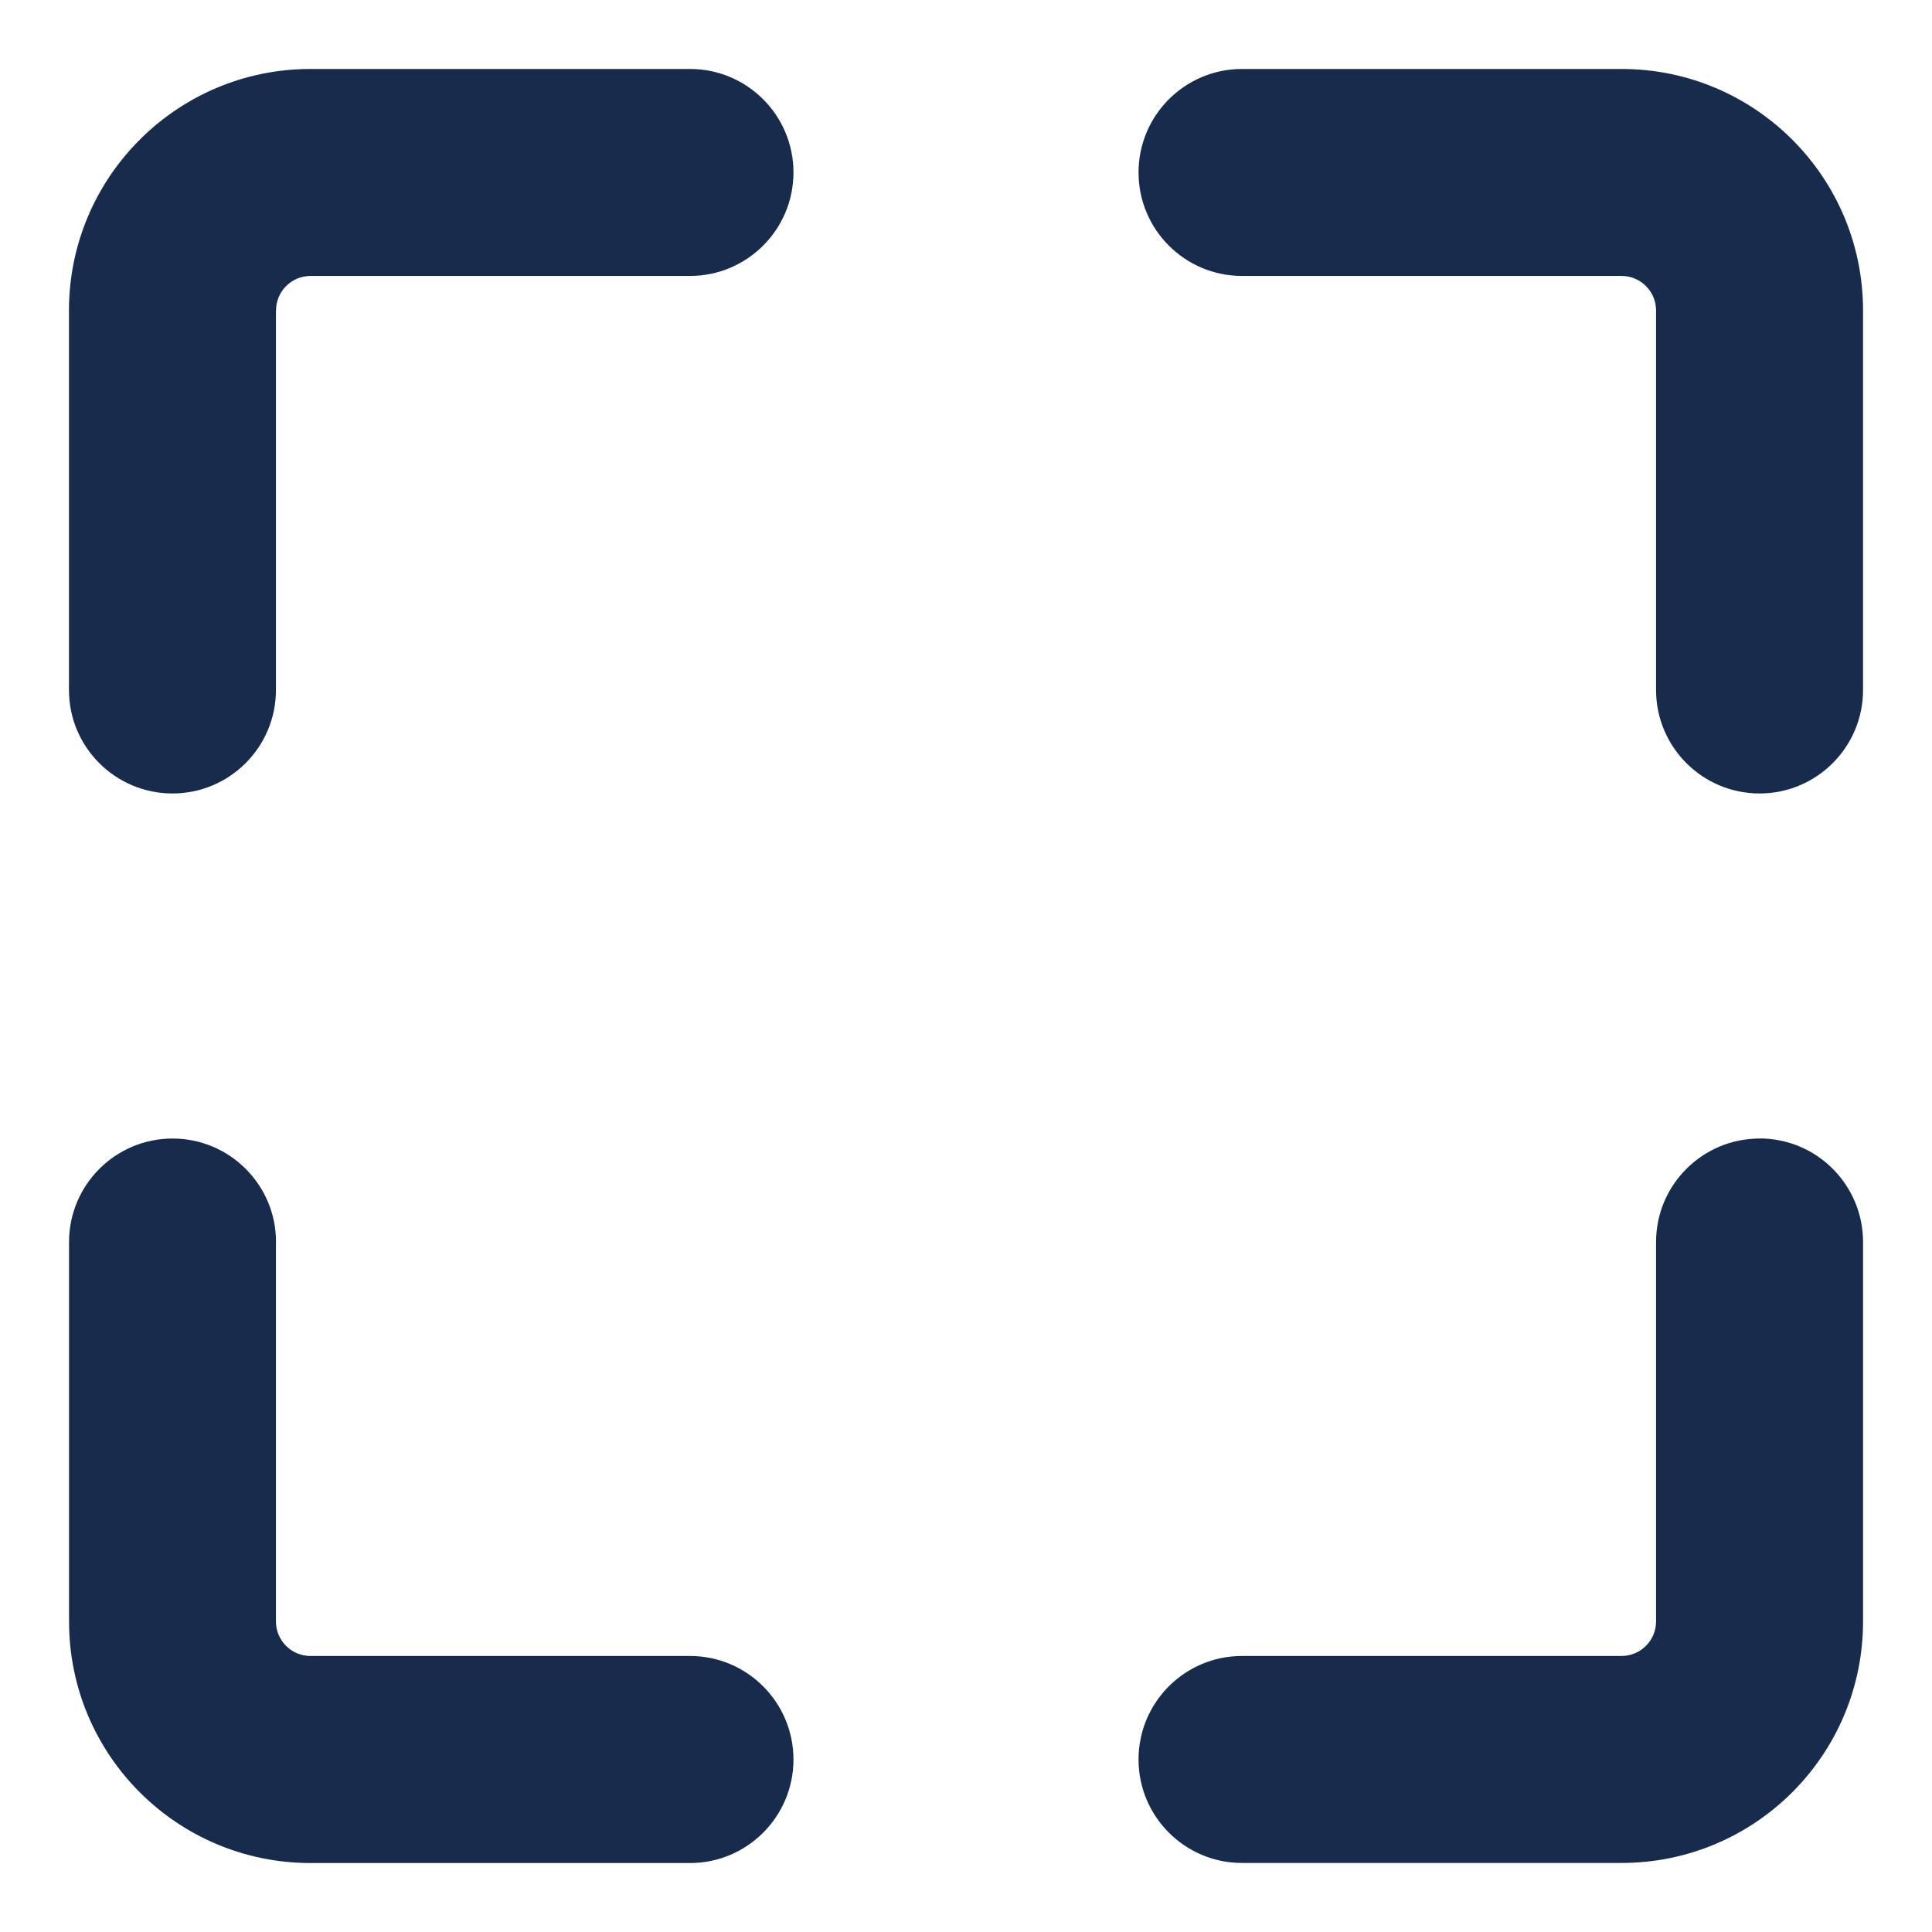 <svg xmlns="http://www.w3.org/2000/svg" fill="none" viewBox="0 0 23 23" height="23" width="23" id="Fit-Screen--Streamline-Core.svg"><desc>Fit Screen Streamline Icon: https://streamlinehq.com</desc><g id="Fit-Screen--Streamline-Core.svg"><path id="Union" fill="#172b4c" fill-rule="evenodd" d="M3.286 3.696c0 -0.227 0.184 -0.411 0.411 -0.411H8.214c0.68 0 1.232 -0.552 1.232 -1.232C9.446 1.373 8.895 0.821 8.214 0.821H3.696C2.109 0.821 0.821 2.109 0.821 3.696V8.214c0 0.68 0.552 1.232 1.232 1.232 0.68 0 1.232 -0.552 1.232 -1.232V3.696ZM14.786 0.821c-0.68 0 -1.232 0.552 -1.232 1.232 0 0.68 0.552 1.232 1.232 1.232h4.518c0.227 0 0.411 0.184 0.411 0.411V8.214c0 0.68 0.552 1.232 1.232 1.232s1.232 -0.552 1.232 -1.232V3.696c0 -1.588 -1.287 -2.875 -2.875 -2.875H14.786Zm6.161 12.732c0.68 0 1.232 0.552 1.232 1.232v4.518c0 1.588 -1.287 2.875 -2.875 2.875H14.786c-0.68 0 -1.232 -0.552 -1.232 -1.232S14.105 19.714 14.786 19.714h4.518c0.227 0 0.411 -0.184 0.411 -0.411V14.786c0 -0.68 0.552 -1.232 1.232 -1.232ZM3.286 14.786c0 -0.68 -0.552 -1.232 -1.232 -1.232 -0.68 0 -1.232 0.552 -1.232 1.232v4.518c0 1.588 1.287 2.875 2.875 2.875H8.214c0.68 0 1.232 -0.552 1.232 -1.232S8.895 19.714 8.214 19.714H3.696c-0.227 0 -0.411 -0.184 -0.411 -0.411V14.786Z" clip-rule="evenodd" stroke-width="1"></path></g></svg>